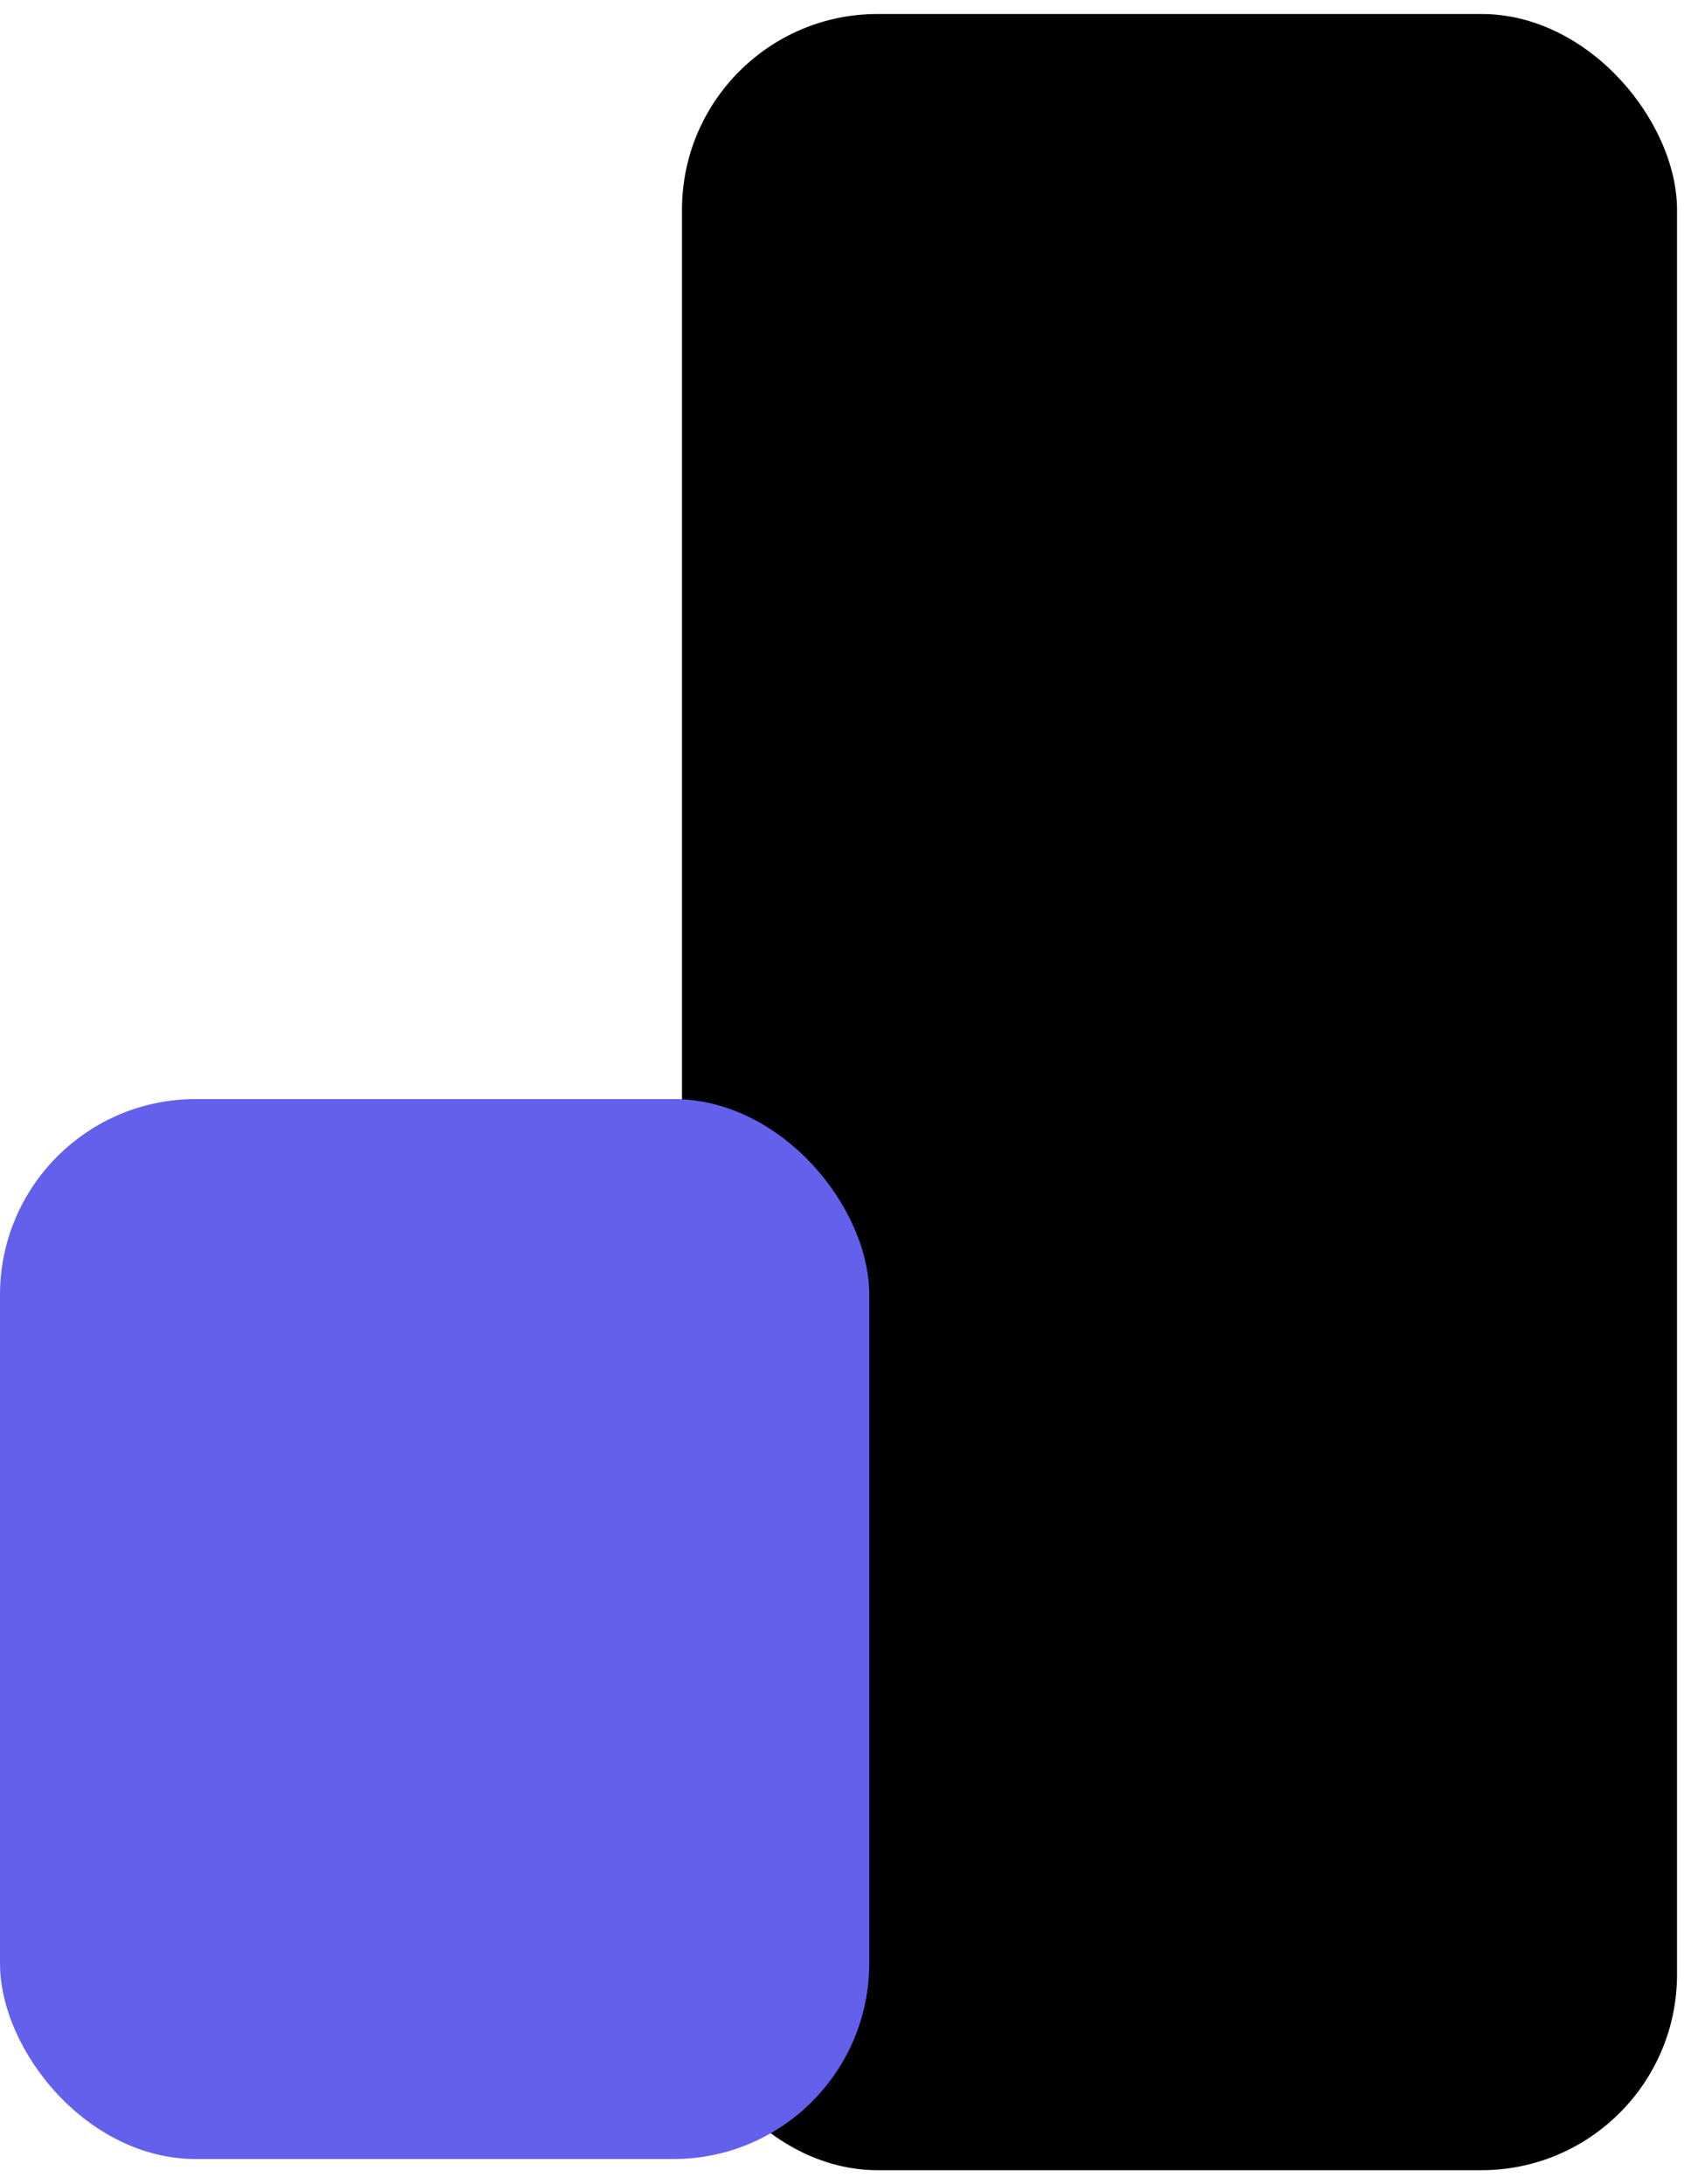 <svg width="605" height="781" viewBox="0 0 605 781" fill="none" xmlns="http://www.w3.org/2000/svg">
<g filter="url(#filter0_d_36_13)">
<rect x="238" y="1" width="356" height="771" rx="70" fill="black"/>
</g>
<rect y="393" width="311" height="379" rx="70" fill="#6360EC"/>
<defs>
<filter id="filter0_d_36_13" x="238" y="0.6" width="366.4" height="779.8" filterUnits="userSpaceOnUse" color-interpolation-filters="sRGB">
<feFlood flood-opacity="0" result="BackgroundImageFix"/>
<feColorMatrix in="SourceAlpha" type="matrix" values="0 0 0 0 0 0 0 0 0 0 0 0 0 0 0 0 0 0 127 0" result="hardAlpha"/>
<feOffset dx="6" dy="4"/>
<feGaussianBlur stdDeviation="2.2"/>
<feComposite in2="hardAlpha" operator="out"/>
<feColorMatrix type="matrix" values="0 0 0 0 0 0 0 0 0 0 0 0 0 0 0 0 0 0 0.25 0"/>
<feBlend mode="normal" in2="BackgroundImageFix" result="effect1_dropShadow_36_13"/>
<feBlend mode="normal" in="SourceGraphic" in2="effect1_dropShadow_36_13" result="shape"/>
</filter>
</defs>
</svg>
